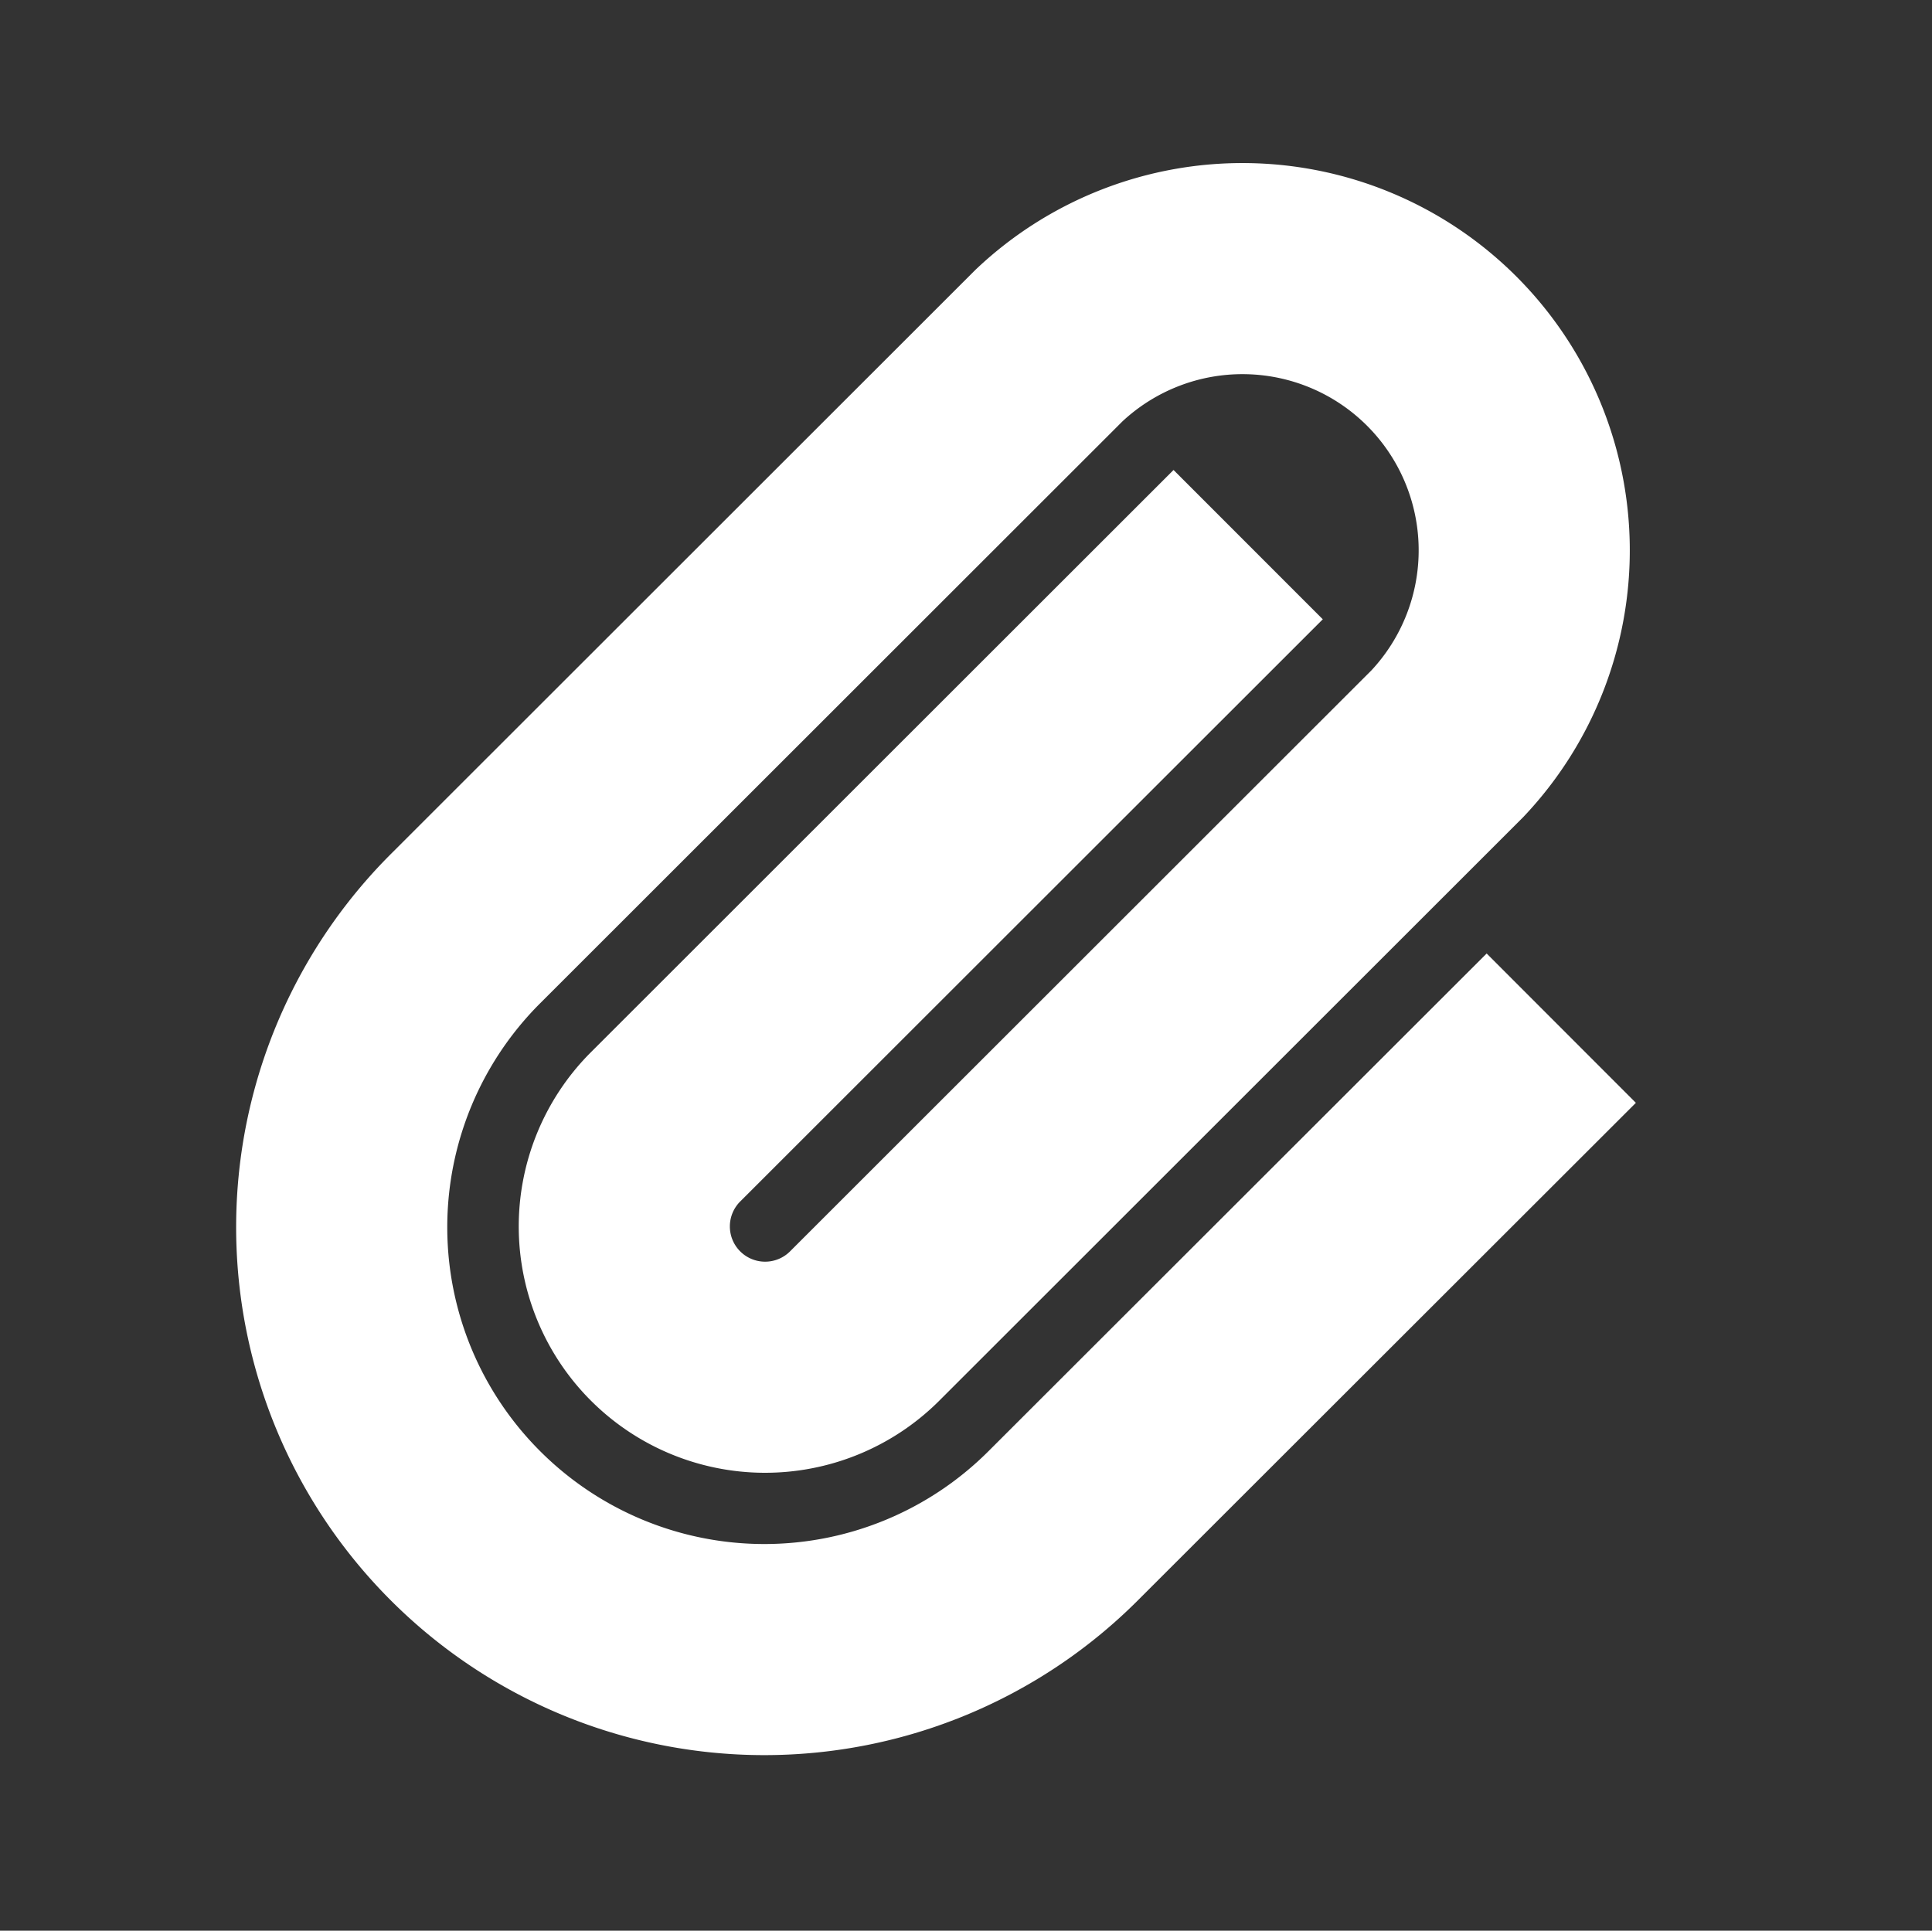 <svg width="18.302" xmlns="http://www.w3.org/2000/svg" height="18.292" fill="none"><rect width="100%" height="100%" fill="#333333" stroke="none"/><g data-testid="attachment-svgrepo-com" style="fill: rgb(0, 0, 0);"><g data-testid="svg-g" style="fill: rgb(0, 0, 0);"><rect width="18.302" height="18.292" style="fill: none;" ry="0" fill="none" rx="0" class="fills" data-testid="svg-rect"/><g data-testid="svg-path"><path d="m14.79 9.741-4.719 4.715a4.003 4.003 0 0 1-5.661 0 3.998 3.998 0 0 1 0-5.658l5.527-5.524a2.669 2.669 0 0 1 3.774 3.772L8.184 12.57a1.334 1.334 0 0 1-1.887-1.886l5.527-5.524" fill="none" style="fill: none;" class="fills"/><g stroke-dasharray="0,0" fill-rule="evenodd" fill="none" class="strokes"><path d="m14.79 9.741-4.719 4.715a4.003 4.003 0 0 1-5.661 0 3.998 3.998 0 0 1 0-5.658l5.527-5.524a2.669 2.669 0 0 1 3.774 3.772L8.184 12.57a1.334 1.334 0 0 1-1.887-1.886l5.527-5.524" style="fill: none; stroke-width: 2; stroke: rgb(255, 255, 255); stroke-opacity: 1;" class="stroke-shape"/></g></g></g></g></svg>